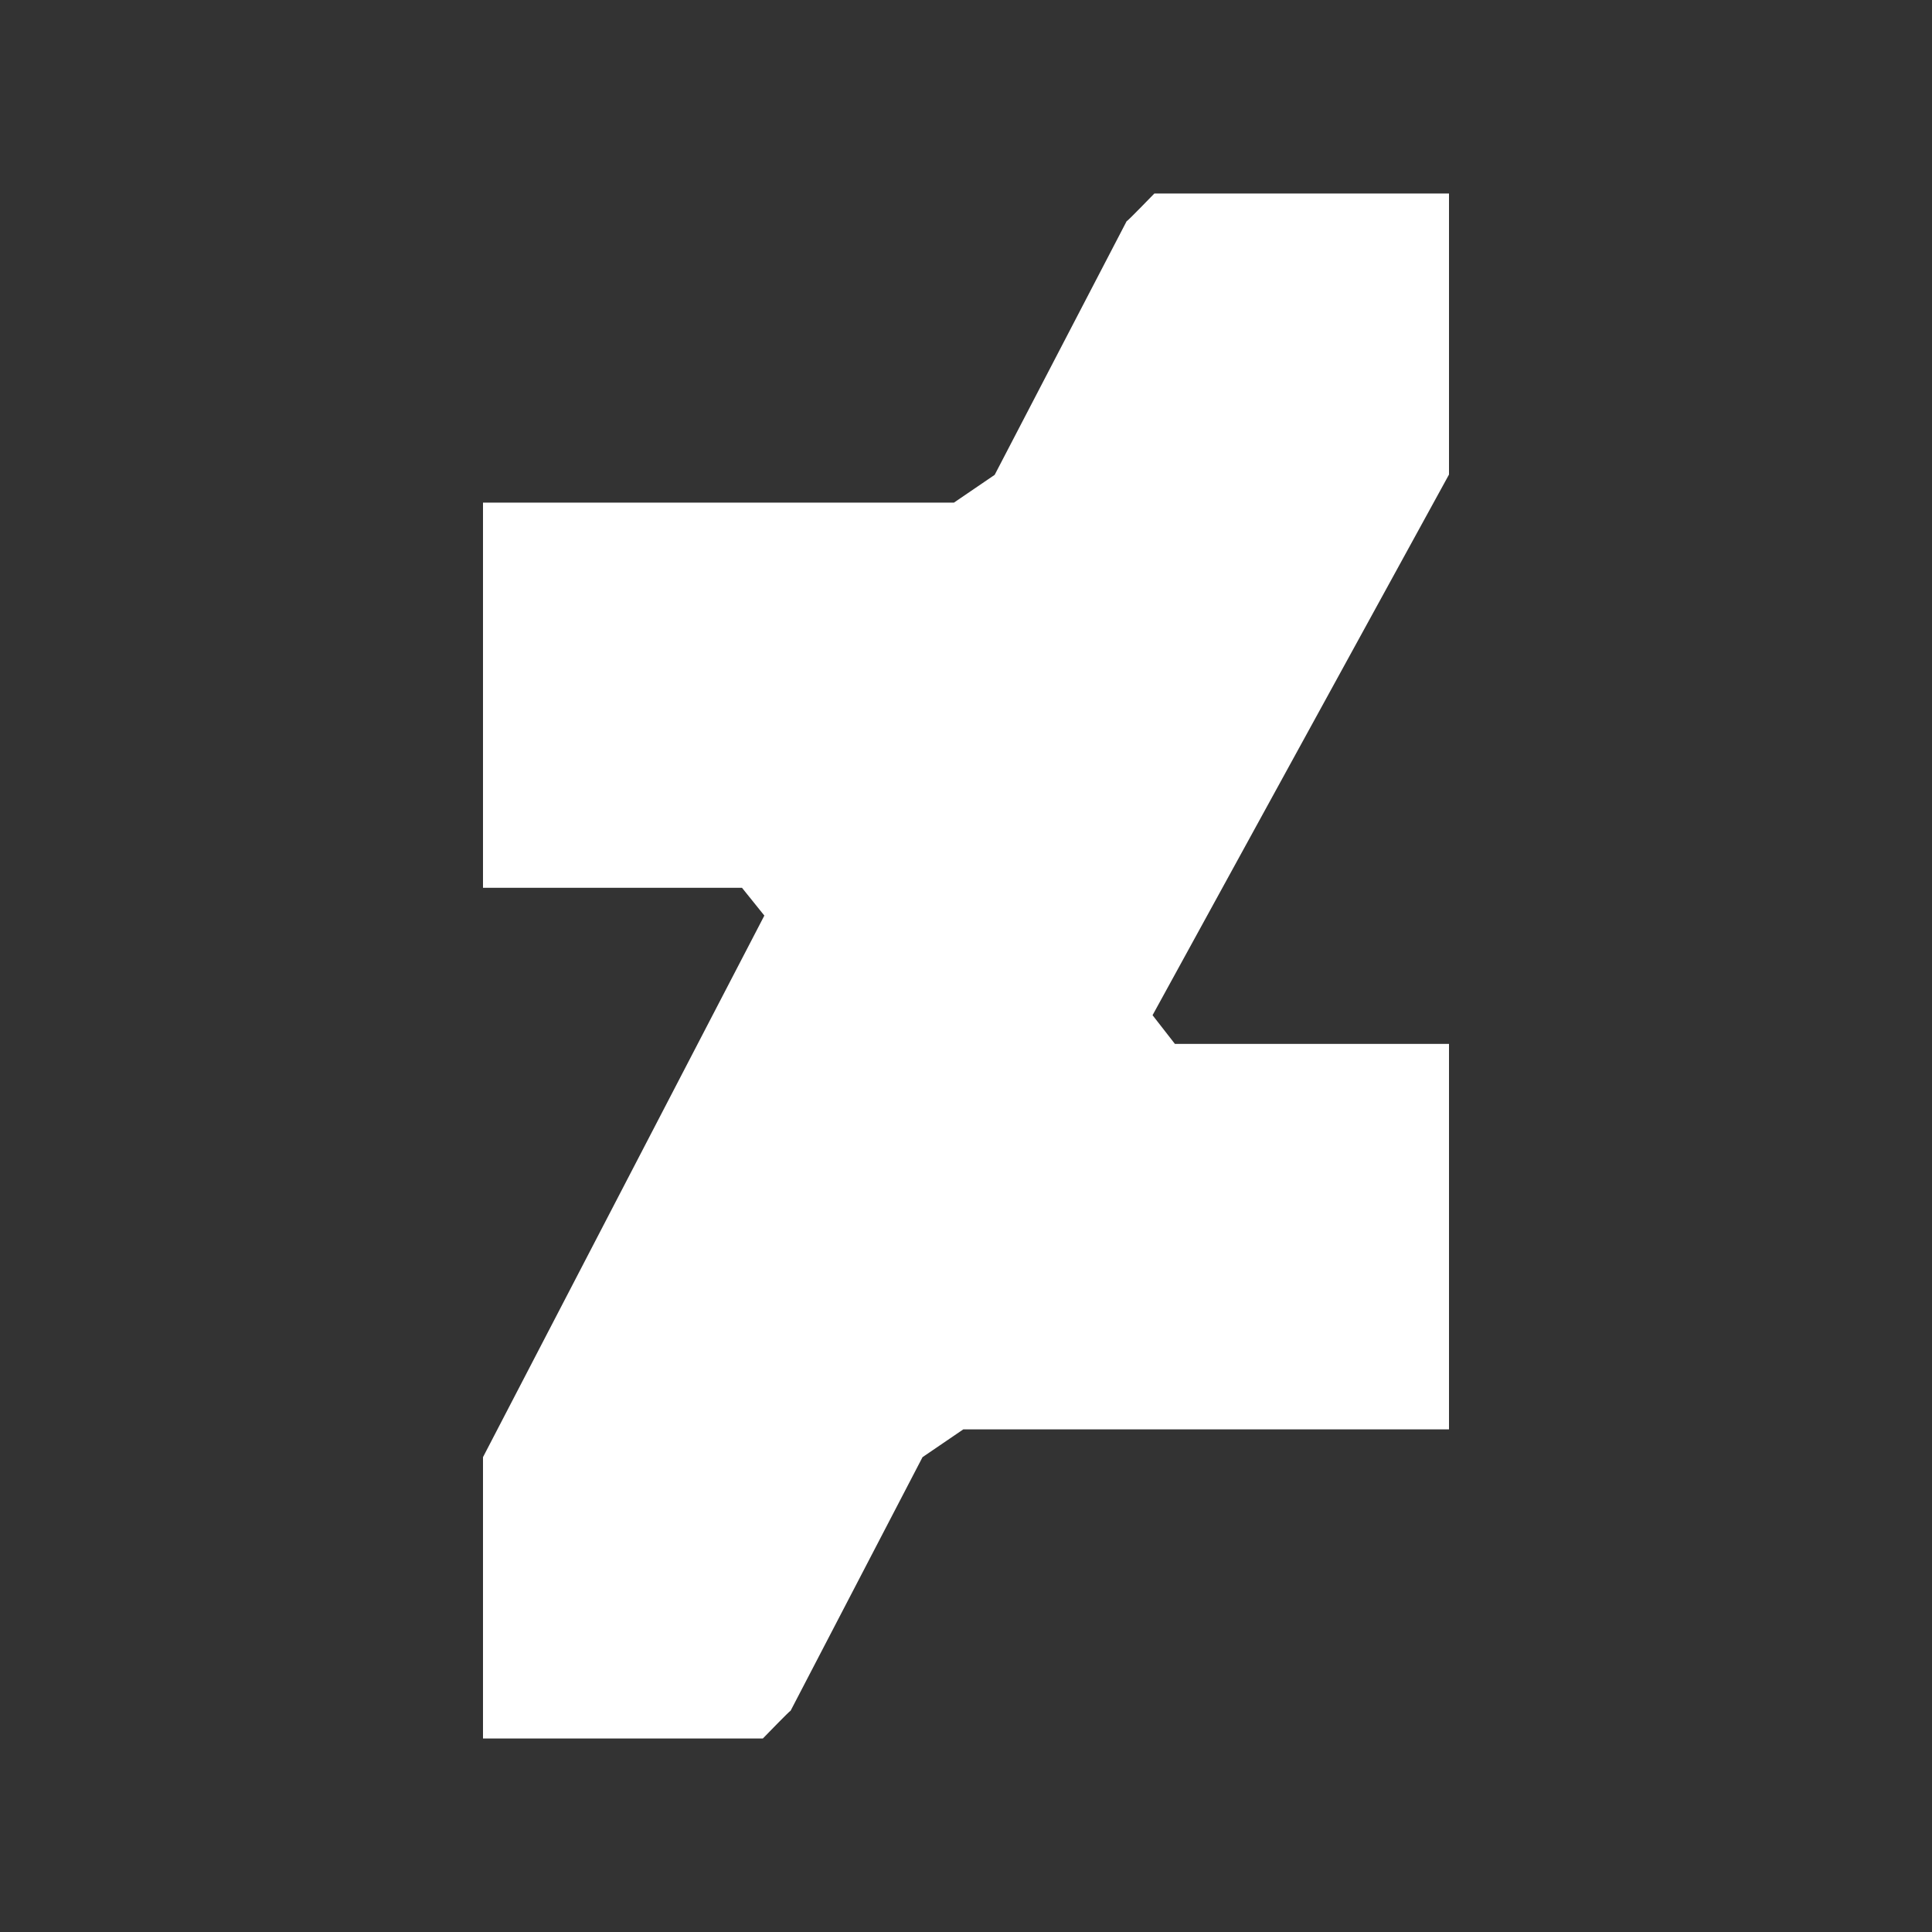 <svg xmlns="http://www.w3.org/2000/svg" viewBox="0 0 640 640">
<rect x="0" y="0" width="640" height="640" fill="#333333" stroke="none"/>
<path fill="white" d="M480 157.2L381.8 336.3L389.2 345.8L480 345.8L480 473.5L319.1 473.5L305.6 482.7L261.9 566.7C261.6 566.7 253.3 575.3 252.7 575.9L160 575.9L160 482.7L253.2 303.3L245.8 294.1L160 294.1L160 166.5L316 166.5L329.5 157.3L373.2 73.3C373.5 73.3 381.8 64.7 382.4 64.1L480 64.1L480 157.2z"/>
</svg>